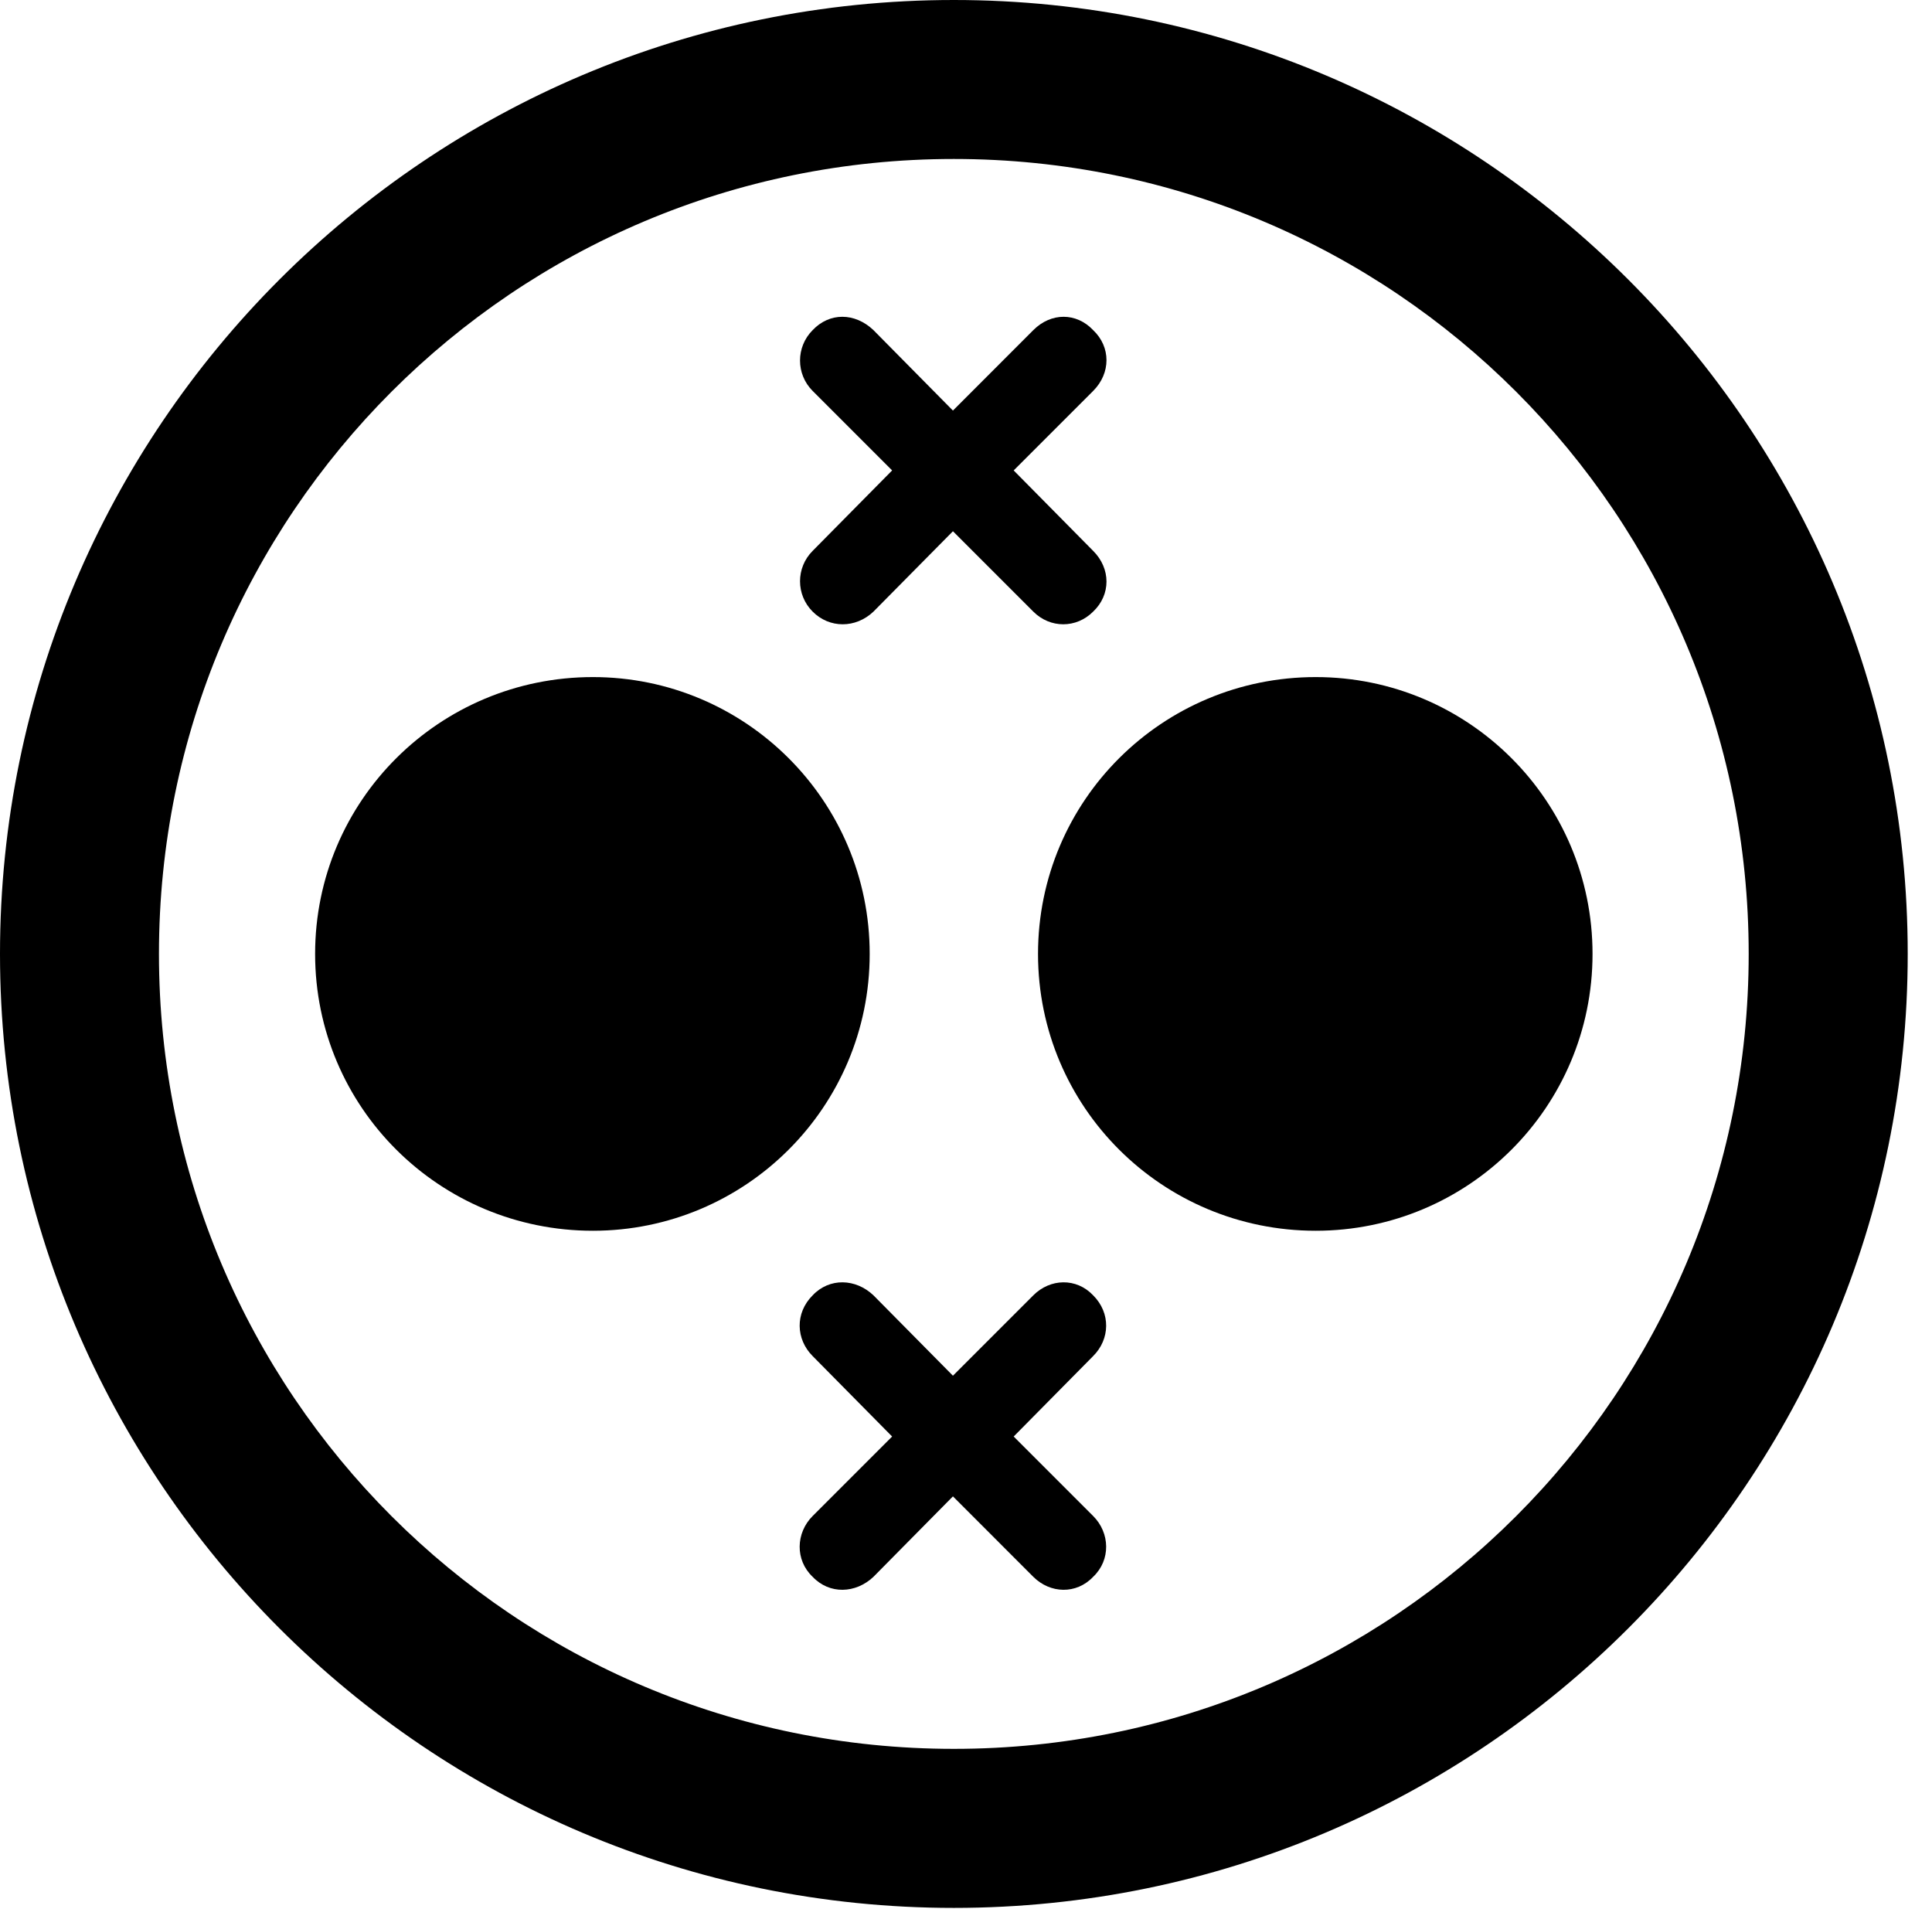 <svg version="1.1" xmlns="http://www.w3.org/2000/svg" xmlns:xlink="http://www.w3.org/1999/xlink" viewBox="0 0 28.246 27.904">
 <g>
  
  <path d="M13.945 27.891C21.643 27.891 27.891 21.643 27.891 13.945C27.891 6.248 21.643 0 13.945 0C6.248 0 0 6.248 0 13.945C0 21.643 6.248 27.891 13.945 27.891ZM13.945 25.566C7.52 25.566 2.324 20.371 2.324 13.945C2.324 7.52 7.52 2.324 13.945 2.324C20.371 2.324 25.566 7.52 25.566 13.945C25.566 20.371 20.371 25.566 13.945 25.566Z" style="fill:hsl(0 0 0/0.85)"></path>
  <path d="M8.668 17.992C10.896 17.992 12.715 16.188 12.715 13.945C12.715 11.703 10.896 9.898 8.668 9.898C6.426 9.898 4.607 11.703 4.607 13.945C4.607 16.188 6.426 17.992 8.668 17.992ZM19.236 17.992C21.465 17.992 23.283 16.188 23.283 13.945C23.283 11.703 21.465 9.898 19.236 9.898C16.994 9.898 15.176 11.703 15.176 13.945C15.176 16.188 16.994 17.992 19.236 17.992ZM11.881 8.941C12.127 9.188 12.51 9.188 12.77 8.941L13.932 7.766L15.107 8.941C15.354 9.188 15.736 9.188 15.982 8.941C16.242 8.695 16.242 8.312 15.982 8.053L14.82 6.877L15.982 5.715C16.242 5.455 16.242 5.072 15.982 4.826C15.736 4.566 15.367 4.566 15.107 4.826L13.932 6.002L12.77 4.826C12.496 4.566 12.127 4.566 11.881 4.826C11.635 5.072 11.635 5.469 11.881 5.715L13.043 6.877L11.881 8.053C11.635 8.299 11.635 8.695 11.881 8.941ZM11.881 23.051C12.127 23.311 12.51 23.297 12.77 23.051L13.932 21.875L15.107 23.051C15.354 23.297 15.736 23.311 15.982 23.051C16.242 22.805 16.229 22.408 15.982 22.162L14.82 21L15.982 19.824C16.229 19.578 16.242 19.195 15.982 18.936C15.736 18.676 15.354 18.689 15.107 18.936L13.932 20.111L12.77 18.936C12.51 18.689 12.127 18.676 11.881 18.936C11.621 19.195 11.635 19.578 11.881 19.824L13.043 21L11.881 22.162C11.635 22.408 11.621 22.805 11.881 23.051Z" style="fill:hsl(0 0 0/0.85)"></path>
 </g>
</svg>